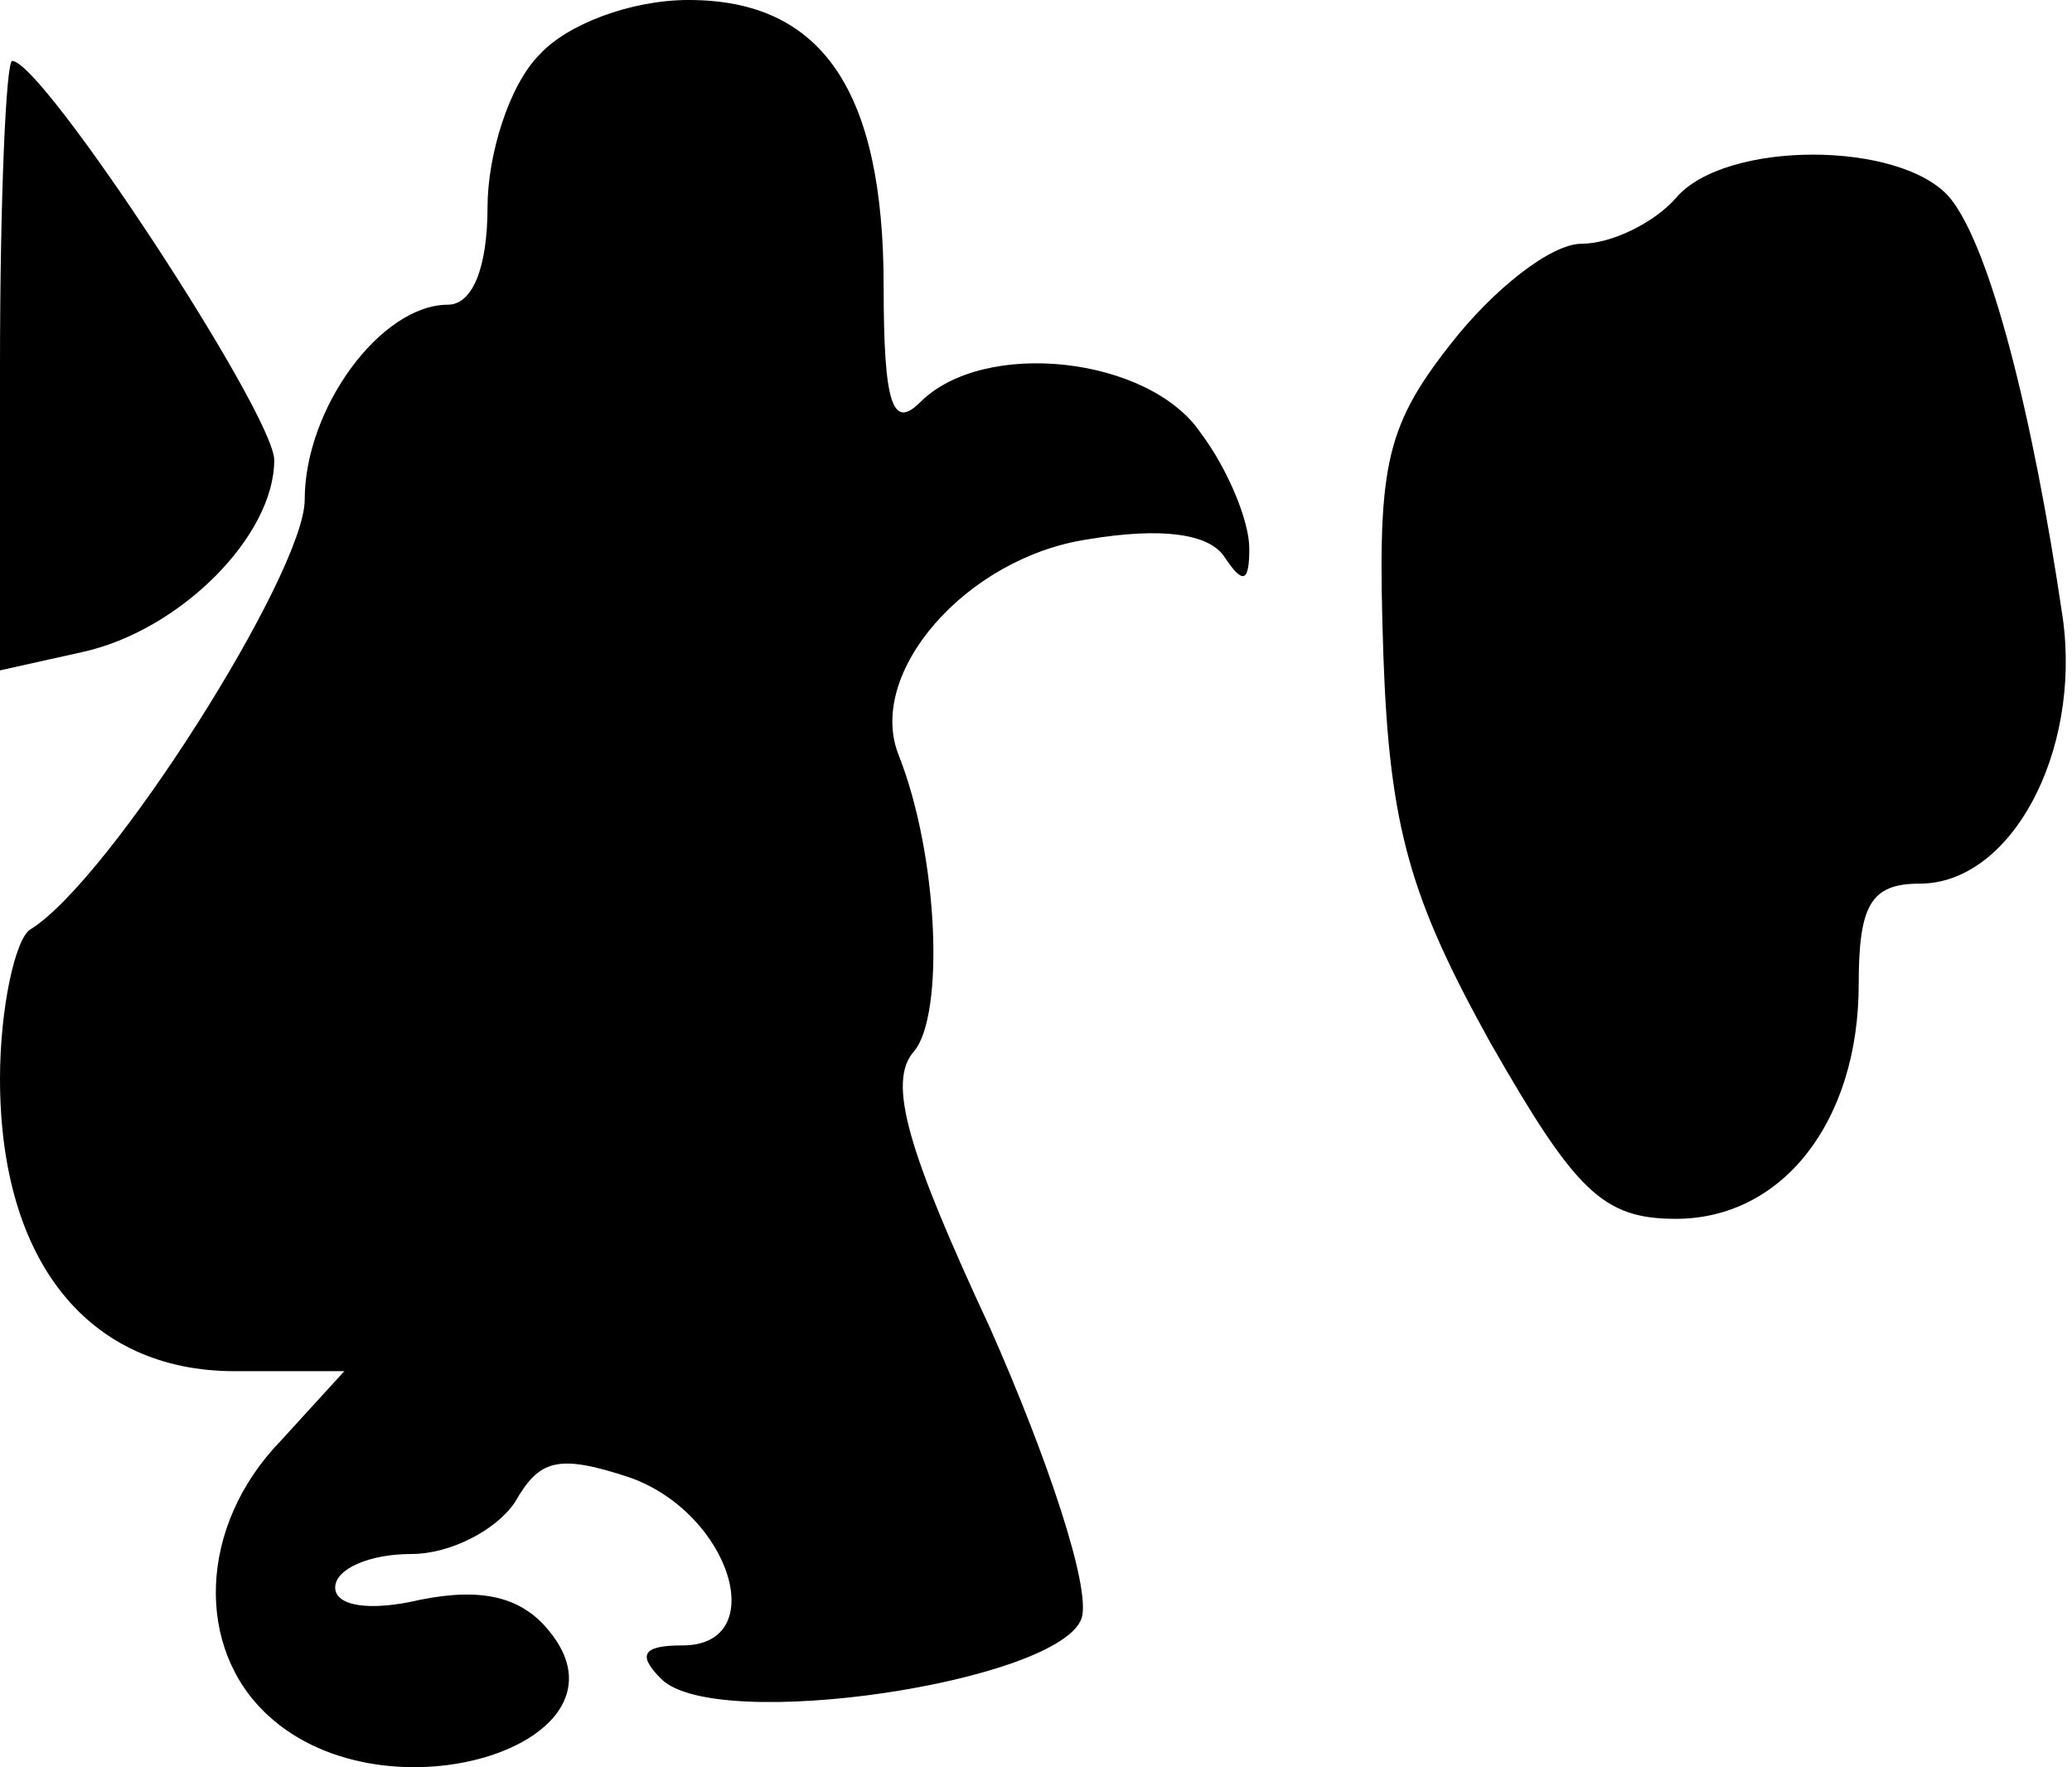 <?xml version="1.0" standalone="no"?>
<!DOCTYPE svg PUBLIC "-//W3C//DTD SVG 20010904//EN"
 "http://www.w3.org/TR/2001/REC-SVG-20010904/DTD/svg10.dtd">
<svg version="1.0" xmlns="http://www.w3.org/2000/svg"
 width="68pt" height="58pt" viewBox="0 0 68 58"
 preserveAspectRatio="xMidYMid meet">
<g transform="translate(0,58) scale(0.1,-0.1)"
fill="#000000" stroke="none">
<path fill="#000000" stroke="none" d="M177 562 c-10 -10 -17 -33 -17 -50 0
-20 -5 -32 -13 -32 -22 0 -47 -34 -47 -64 0 -24 -64 -125 -90 -141 -5 -3 -10
-26 -10 -49 0 -60 29 -96 77 -96 l36 0 -21 -23 c-27 -28 -28 -68 -4 -90 39
-36 123 -9 92 28 -9 11 -22 14 -42 10 -17 -4 -28 -2 -28 4 0 6 11 11 25 11 13
0 28 8 34 17 8 14 14 16 38 8 33 -12 46 -55 17 -55 -13 0 -15 -3 -7 -11 18
-18 131 -1 138 20 3 10 -11 52 -30 95 -27 58 -34 81 -25 91 10 12 8 64 -5 97
-11 27 22 65 62 71 24 4 40 2 45 -6 6 -9 8 -8 8 3 0 9 -7 26 -16 38 -17 25
-71 31 -92 10 -9 -9 -12 -1 -12 38 0 64 -20 94 -64 94 -19 0 -40 -8 -49 -18z"/>
<path fill="#000000" stroke="none" d="M0 460 l0 -100 27 6 c32 7 63 38 63 63
0 15 -76 131 -86 131 -2 0 -4 -45 -4 -100z"/>
<path fill="#000000" stroke="none" d="M550 515 c-7 -8 -21 -15 -31 -15 -10 0
-29 -15 -43 -33 -22 -28 -24 -41 -22 -102 2 -57 9 -80 35 -127 28 -49 37 -58
61 -58 35 0 60 32 60 77 0 26 4 33 20 33 30 0 53 43 47 87 -10 68 -24 122 -37
138 -16 19 -74 19 -90 0z"/>
</g>
</svg>
